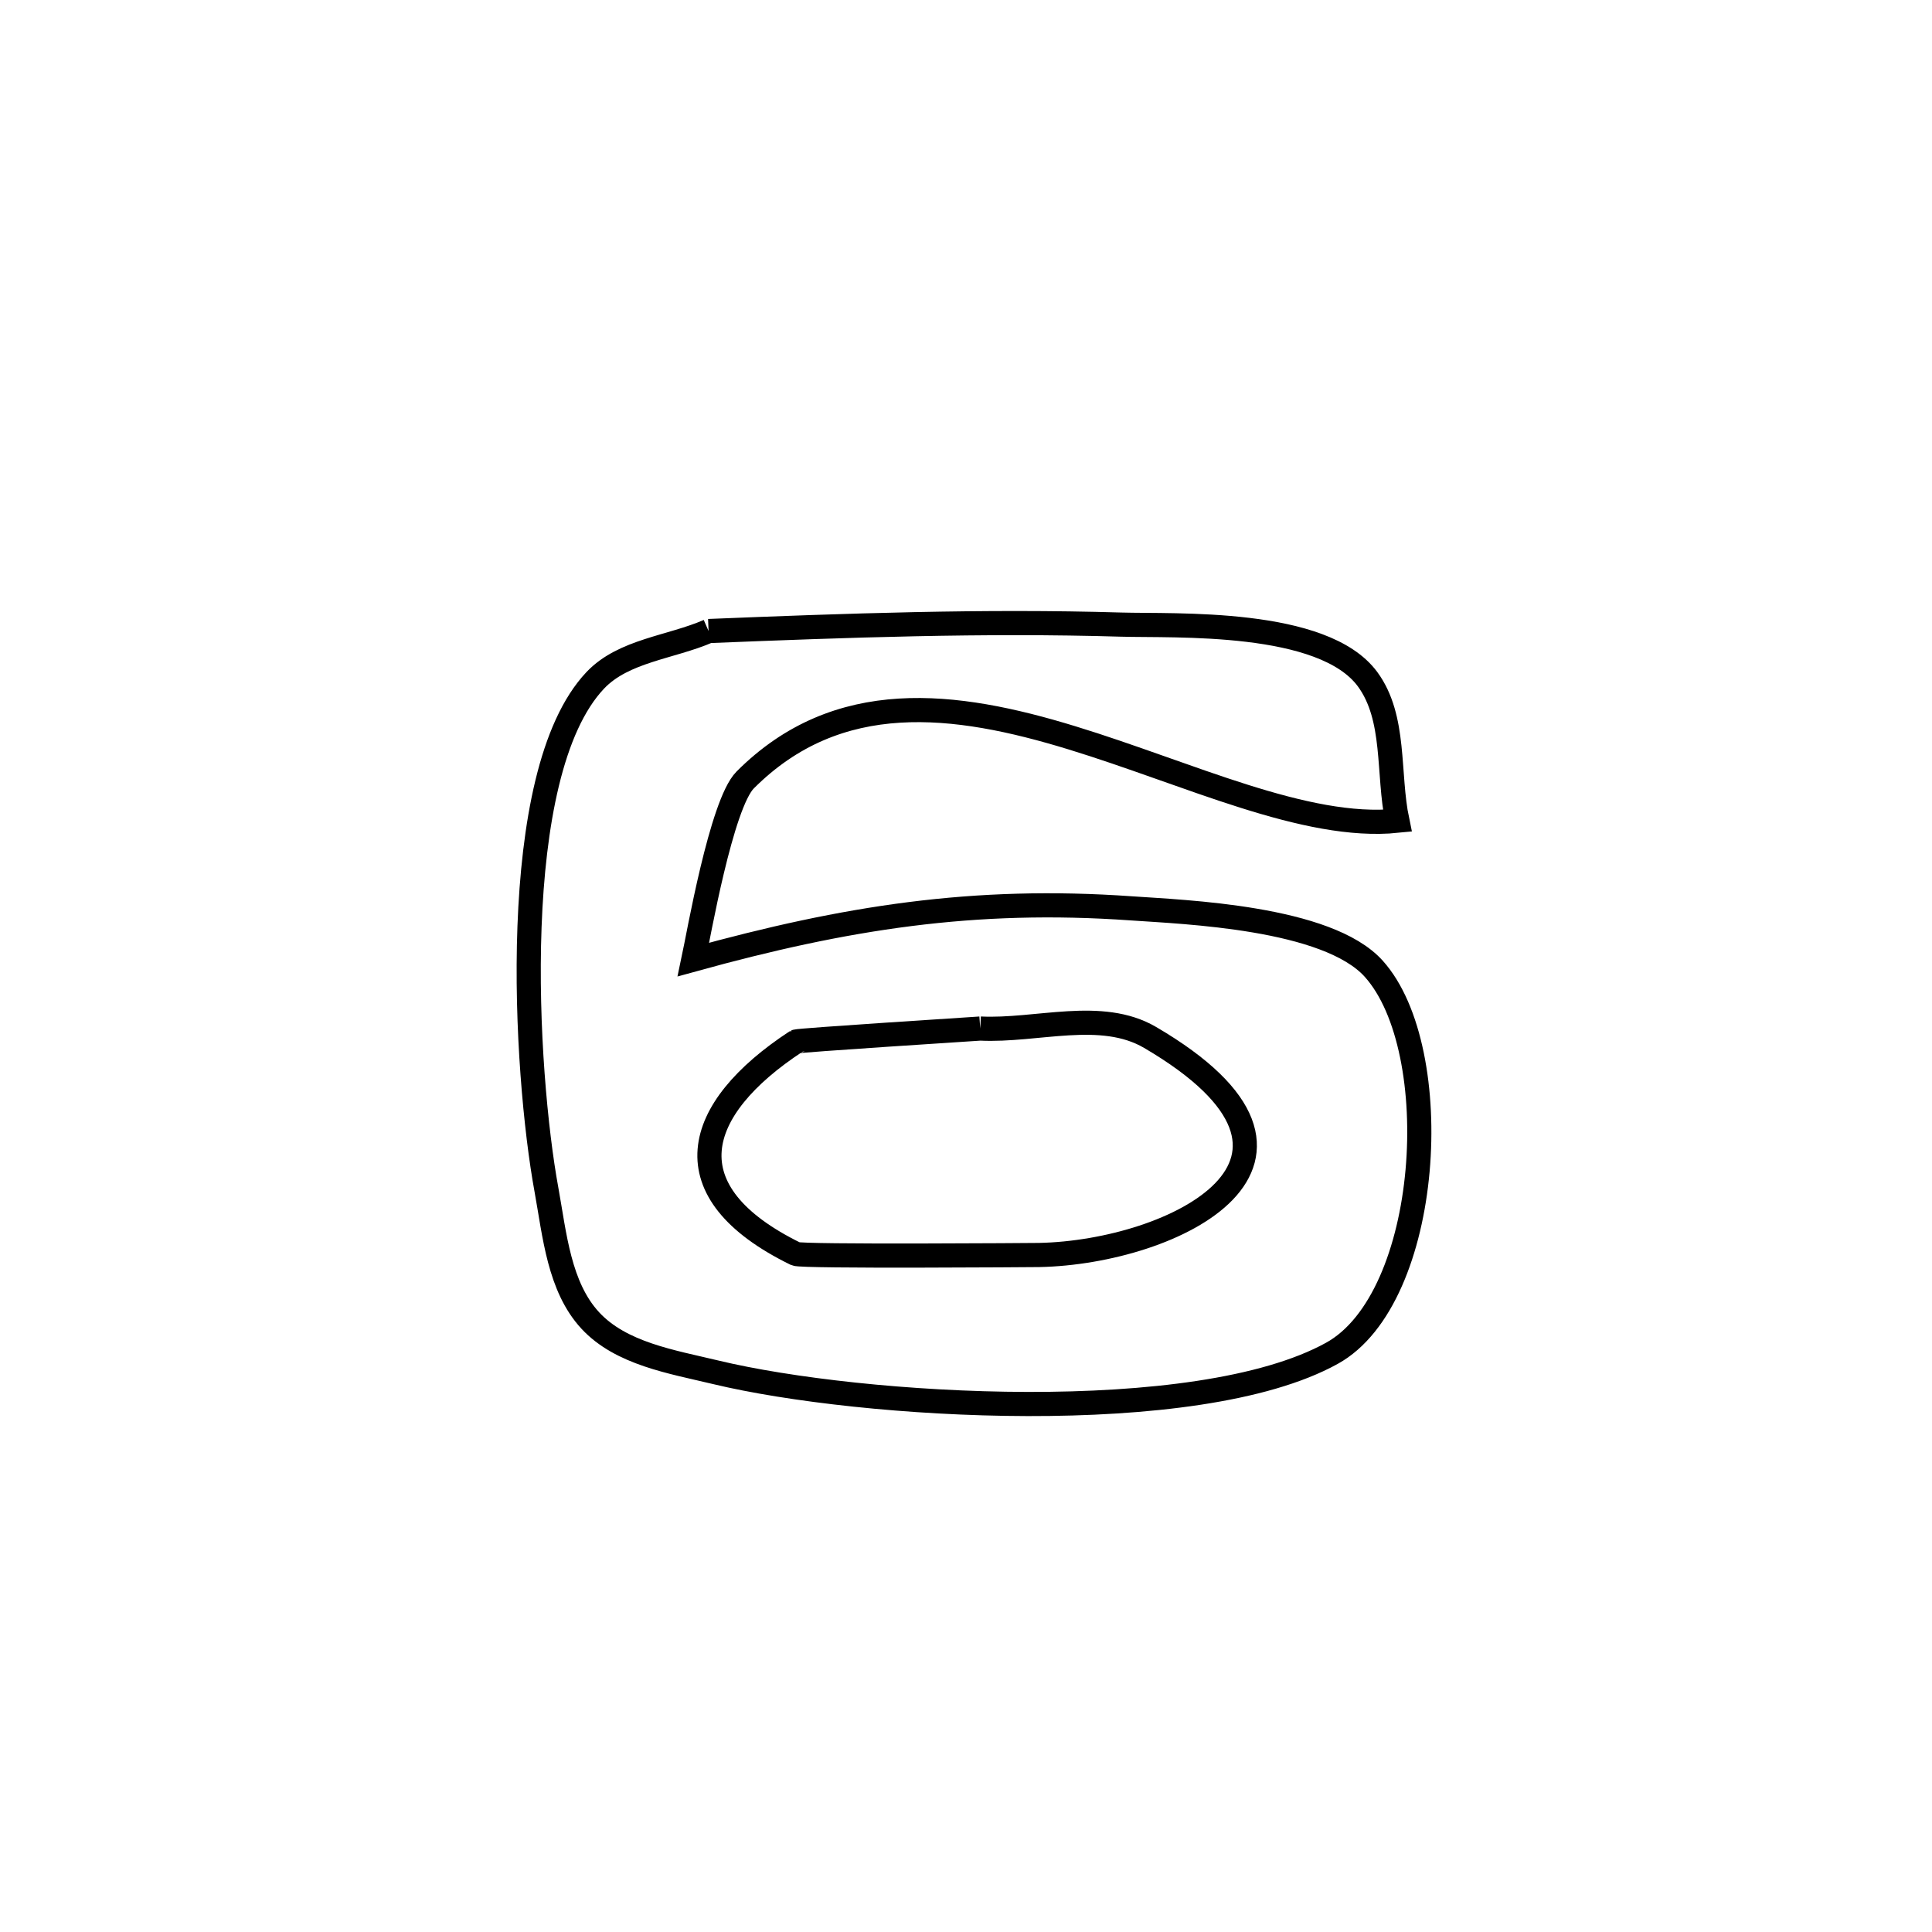 <svg xmlns="http://www.w3.org/2000/svg" viewBox="0.0 0.0 24.0 24.0" height="200px" width="200px"><path fill="none" stroke="black" stroke-width=".3" stroke-opacity="1.0"  filling="0" d="M8.802 7.839 L8.802 7.839 C10.51 7.77 12.215 7.708 13.925 7.759 C14.597 7.779 16.437 7.687 16.989 8.438 C17.343 8.921 17.235 9.61 17.358 10.196 L17.358 10.196 C16.216 10.312 14.766 9.609 13.314 9.165 C11.862 8.72 10.408 8.536 9.257 9.689 C8.961 9.987 8.676 11.63 8.614 11.92 L8.614 11.92 C10.498 11.4 12.094 11.145 14.056 11.284 C14.712 11.33 16.489 11.393 17.065 12.034 C17.969 13.039 17.787 16.128 16.544 16.812 C15.702 17.277 14.242 17.444 12.766 17.441 C11.29 17.438 9.798 17.265 8.89 17.047 C8.344 16.916 7.715 16.816 7.333 16.404 C6.945 15.985 6.89 15.34 6.788 14.778 C6.523 13.332 6.29 9.616 7.396 8.45 C7.748 8.08 8.333 8.043 8.802 7.839 L8.802 7.839"></path>
<path fill="none" stroke="black" stroke-width=".3" stroke-opacity="1.0"  filling="0" d="M12.177 12.777 L12.177 12.777 C12.88 12.812 13.68 12.531 14.288 12.888 C16.9 14.419 14.581 15.556 12.91 15.59 C12.834 15.591 9.961 15.613 9.885 15.576 C8.313 14.807 8.604 13.781 9.889 12.938 C9.914 12.922 12.095 12.783 12.177 12.777 L12.177 12.777"></path></svg>